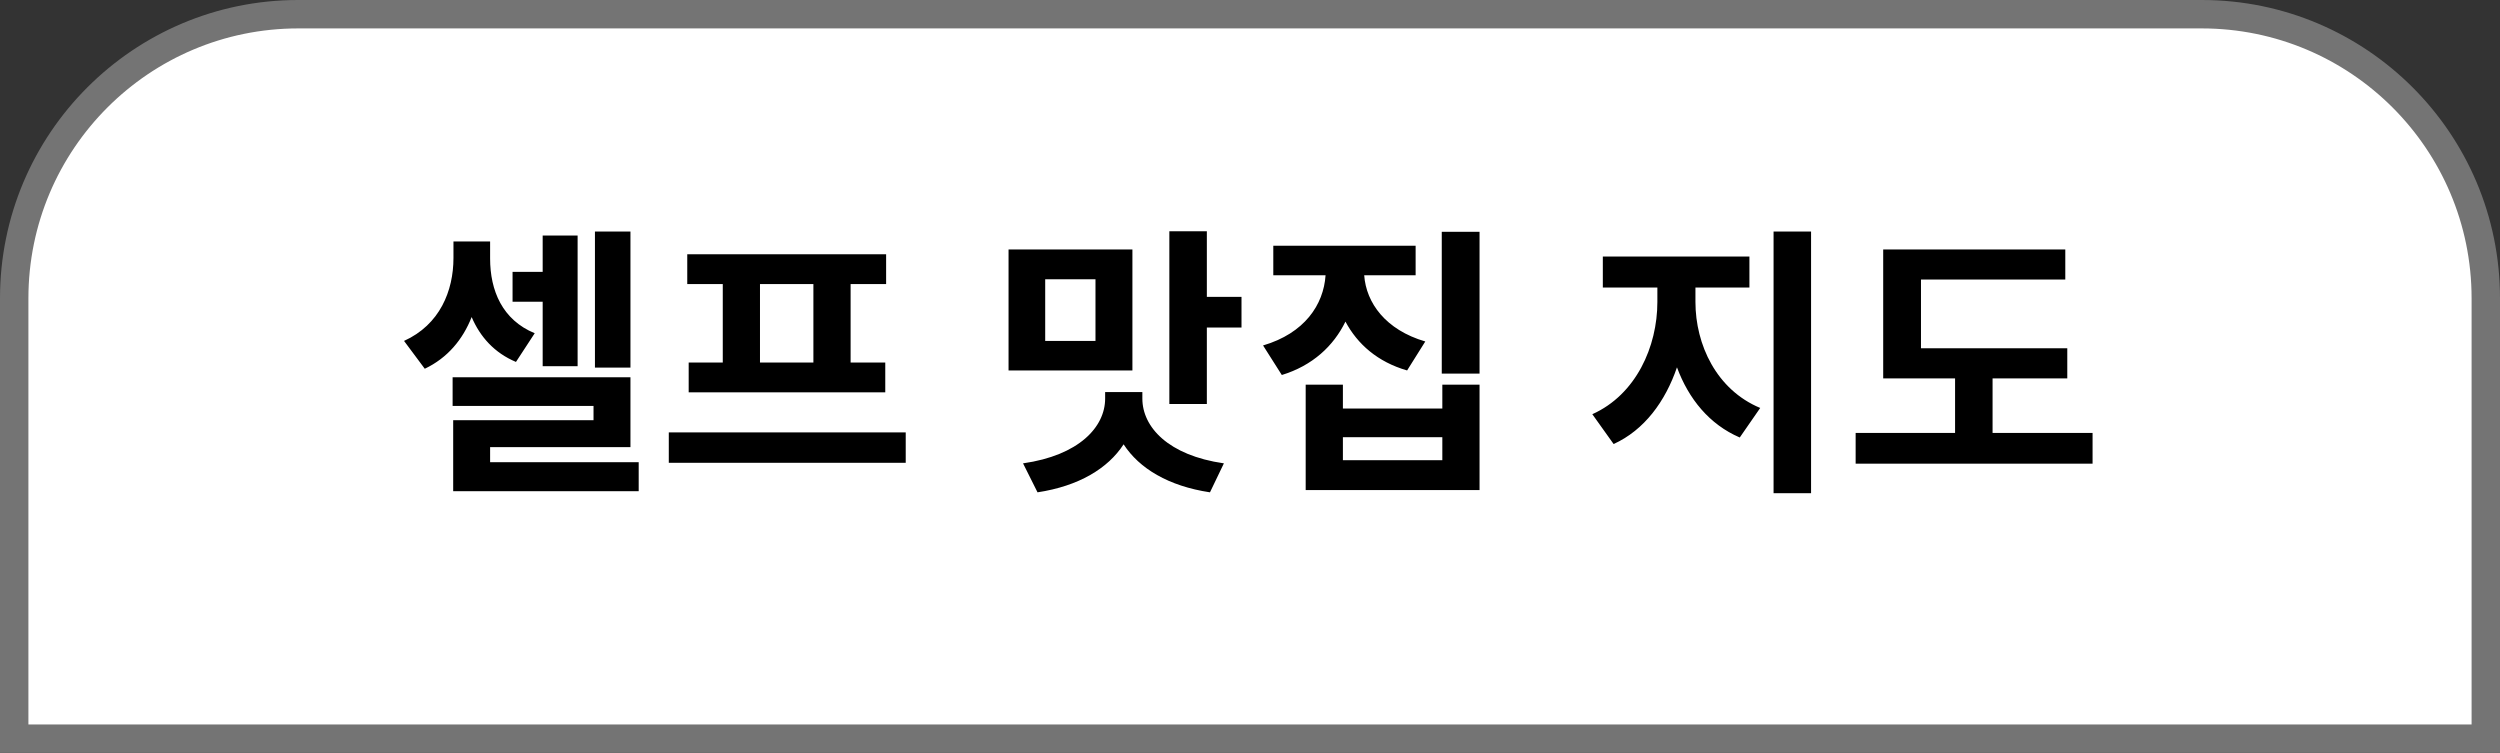 <svg width="176" height="53" viewBox="0 0 176 53" fill="none" xmlns="http://www.w3.org/2000/svg">
<rect x="0" y="0" width="176" height="53" fill="#333333" stroke="none"/>
<path fill-rule="evenodd" clip-rule="evenodd" d="M21 1C9.954 1 1 9.954 1 21V52H175V21C175 9.954 166.046 1 155 1H21Z" fill="white"/>
<path d="M1 52H0V53H1V52ZM175 52V53H176V52H175ZM2 21C2 10.507 10.507 2 21 2V0C9.402 0 0 9.402 0 21H2ZM2 52V21H0V52H2ZM1 53H175V51H1V53ZM174 21V52H176V21H174ZM155 2C165.493 2 174 10.507 174 21H176C176 9.402 166.598 0 155 0V2ZM21 2H155V0H21V2Z" fill="#747474"/>
<path d="M44.384 16.3H41.884V25.88H44.384V16.3ZM38.204 25.78H40.664V16.58H38.204V19.14H36.084V21.24H38.204V25.78ZM37.644 23.46C35.364 22.52 34.504 20.46 34.504 18.2V17H31.924V18.16C31.924 20.48 30.964 22.86 28.444 24L29.904 25.96C31.504 25.2 32.584 23.9 33.204 22.32C33.804 23.72 34.804 24.84 36.324 25.48L37.644 23.46ZM34.504 32.54V31.48H44.384V26.56H31.864V28.58H41.784V29.58H31.904V34.58H44.964V32.54H34.504ZM57.263 25.52H53.503V20H57.263V25.52ZM50.883 25.52H48.483V27.62H62.323V25.52H59.883V20H62.383V17.9H48.383V20H50.883V25.52ZM47.083 30.44V32.58H63.763V30.44H47.083ZM77.122 24H73.582V19.66H77.122V24ZM79.722 17.56H71.002V26.08H79.722V17.56ZM80.422 27.6H77.802V28.06C77.802 30.06 75.962 32.06 72.022 32.62L73.042 34.66C75.942 34.22 78.002 32.98 79.102 31.28C80.202 32.98 82.262 34.22 85.182 34.66L86.162 32.62C82.242 32.06 80.422 30.06 80.422 28.06V27.6ZM84.962 20.9V16.28H82.322V28.44H84.962V23.06H87.402V20.9H84.962ZM100.34 24.04C97.54 23.22 96.18 21.32 96.04 19.38H99.66V17.3H89.64V19.38H93.32C93.18 21.46 91.84 23.46 88.92 24.32L90.24 26.4C92.4 25.74 93.88 24.36 94.72 22.64C95.56 24.22 96.98 25.48 99.06 26.08L100.34 24.04ZM101.54 32.4H94.54V30.78H101.54V32.4ZM101.54 28.76H94.54V27.08H91.92V34.5H104.16V27.08H101.54V28.76ZM101.5 16.32V26.3H104.16V16.32H101.5ZM119.359 20.24H123.159V18.06H112.839V20.24H116.679V21.26C116.679 24.4 115.179 27.78 112.099 29.16L113.599 31.26C115.759 30.28 117.239 28.26 118.059 25.86C118.879 28.08 120.339 29.88 122.479 30.8L123.919 28.72C120.839 27.44 119.359 24.26 119.359 21.26V20.24ZM124.859 16.3V34.72H127.499V16.3H124.859ZM140.277 30.48V26.64H145.537V24.52H135.237V19.68H145.397V17.56H132.577V26.64H137.637V30.48H130.637V32.64H147.317V30.48H140.277Z" fill="black"/>
</svg>
